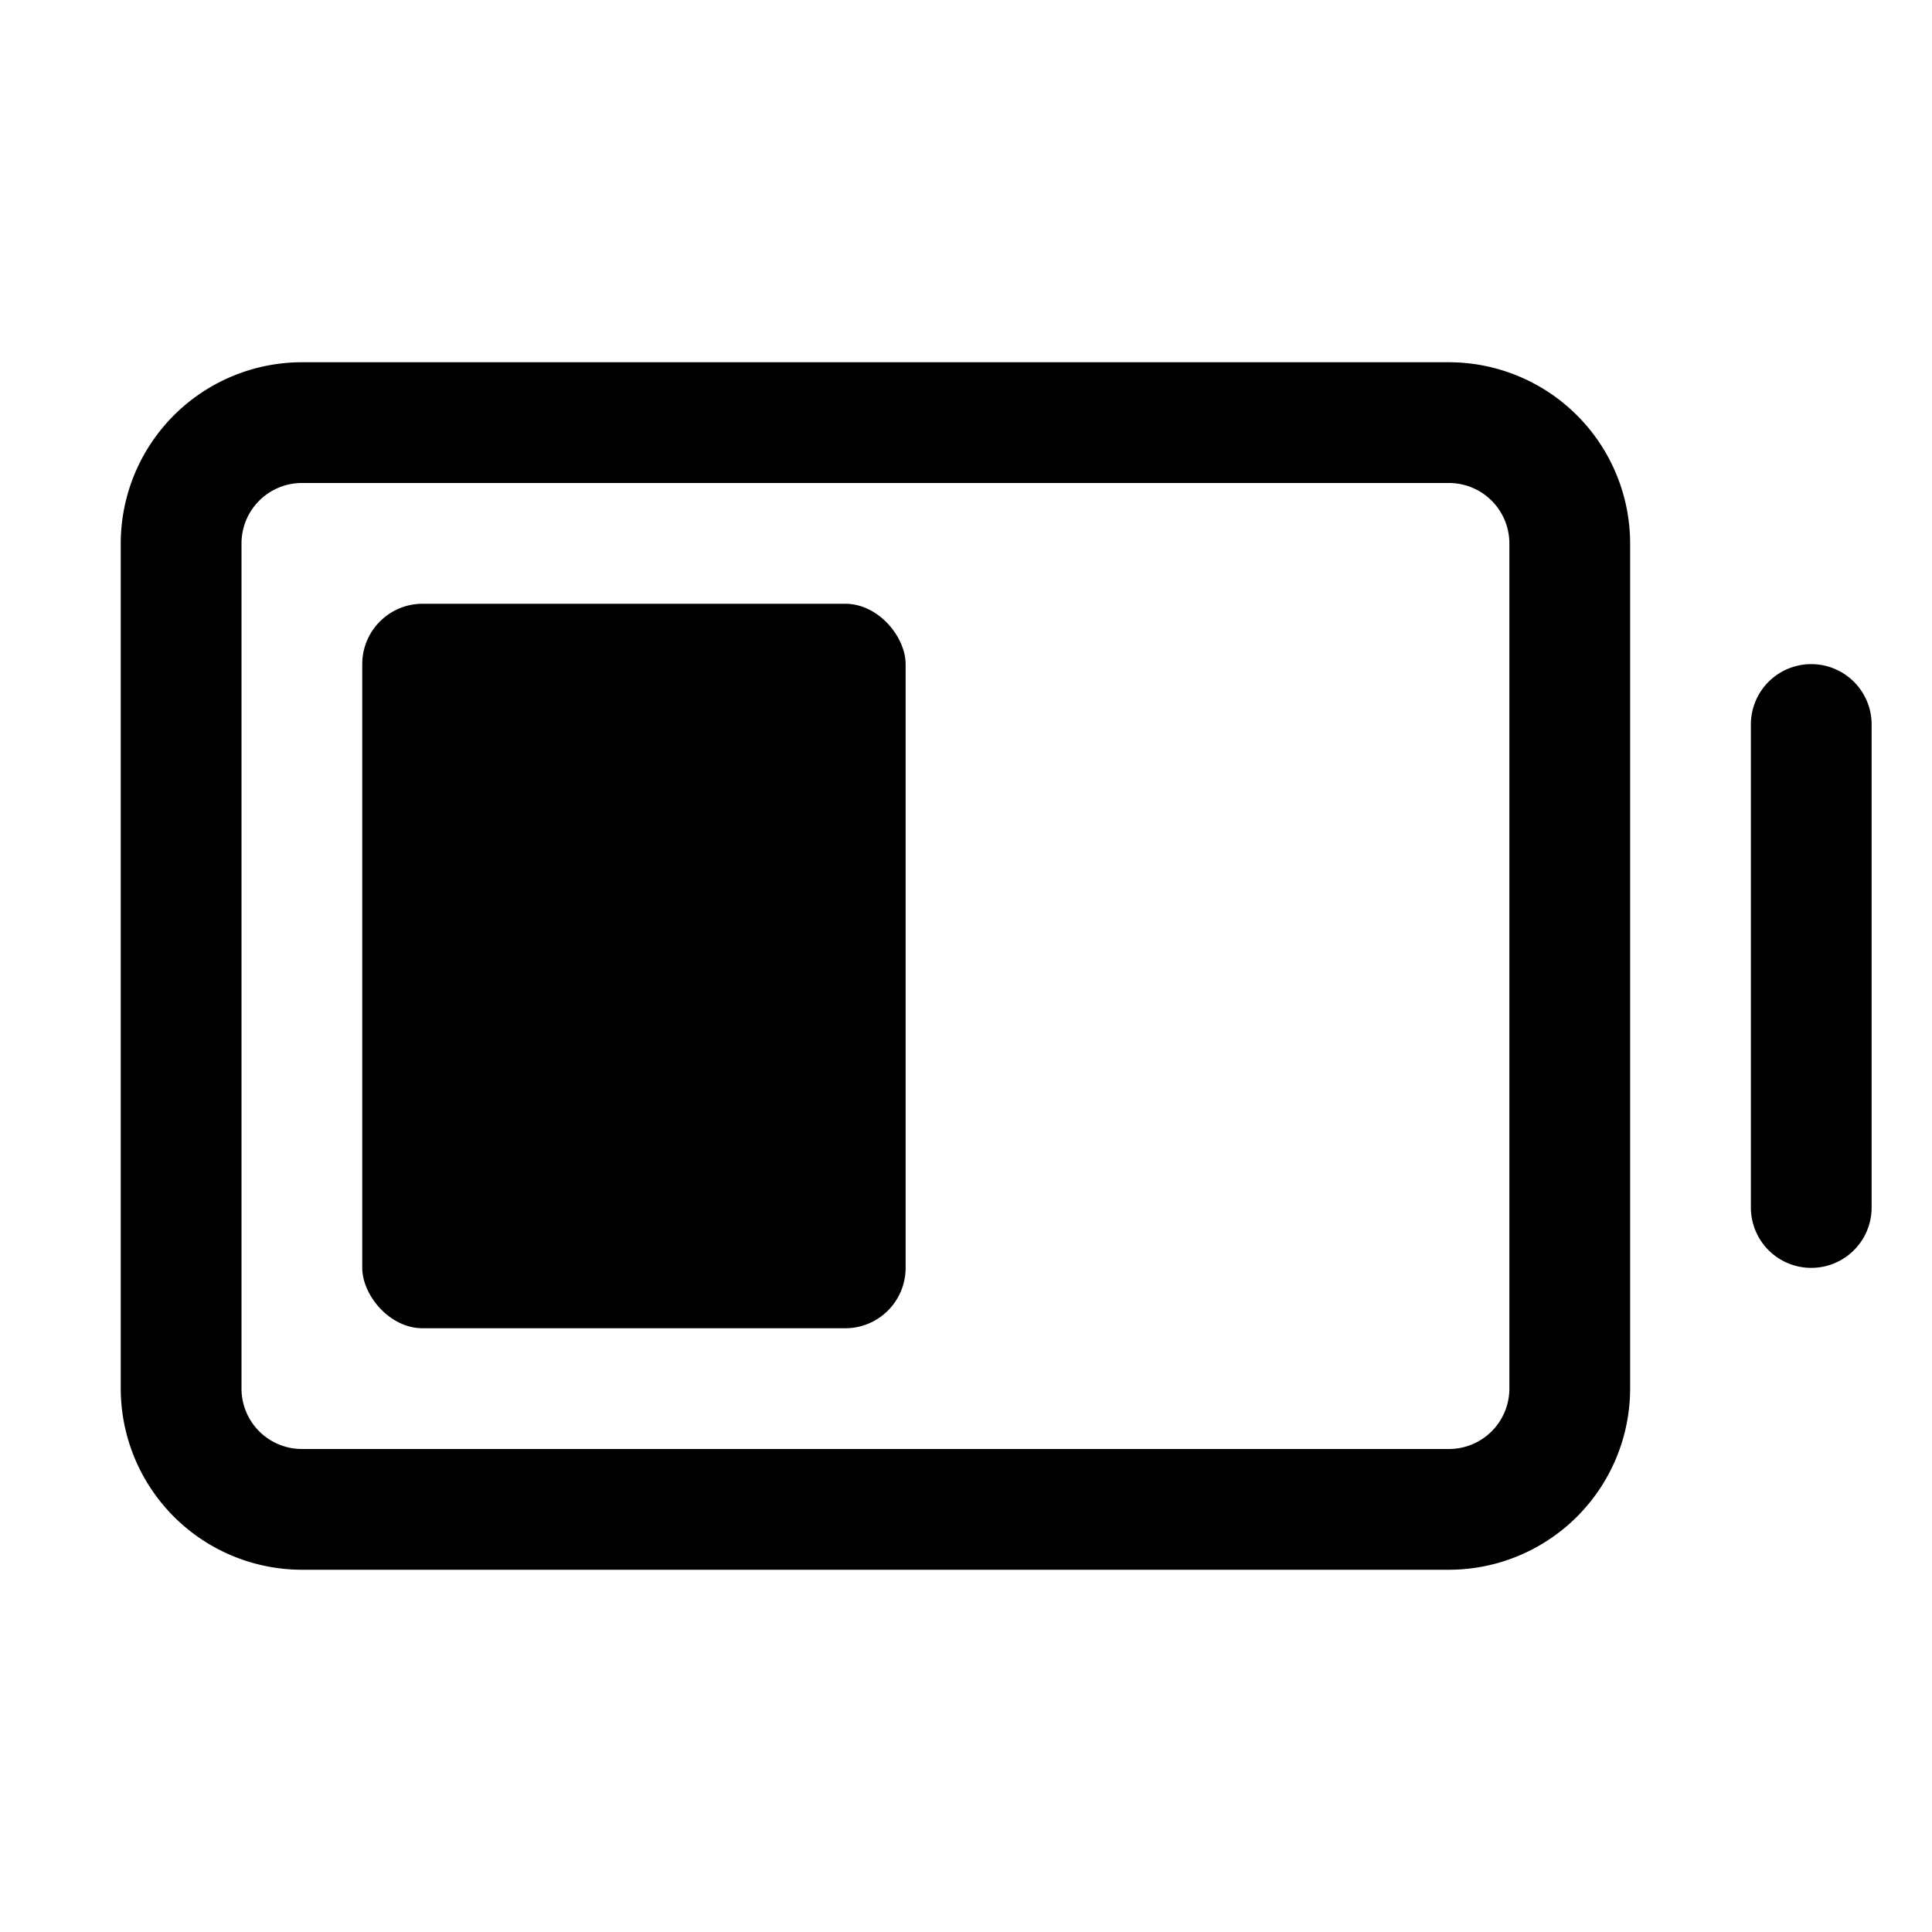 <svg id="Layer_1" data-name="Layer 1" xmlns="http://www.w3.org/2000/svg" viewBox="0 0 256 256">
  <g>
    <path d="M240,88a8,8,0,0,0-8,8v64a8,8,0,0,0,16,0V96A8,8,0,0,0,240,88Z"/>
    <path d="M192,48H40A24.027,24.027,0,0,0,16,72V184a24.027,24.027,0,0,0,24,24H192a24.027,24.027,0,0,0,24-24V72A24.027,24.027,0,0,0,192,48Zm8,136a8.009,8.009,0,0,1-8,8H40a8.009,8.009,0,0,1-8-8V72a8.009,8.009,0,0,1,8-8H192a8.009,8.009,0,0,1,8,8Z"/>
    <rect x="48" y="80" width="72" height="96" rx="8"/>
  </g>
</svg>
